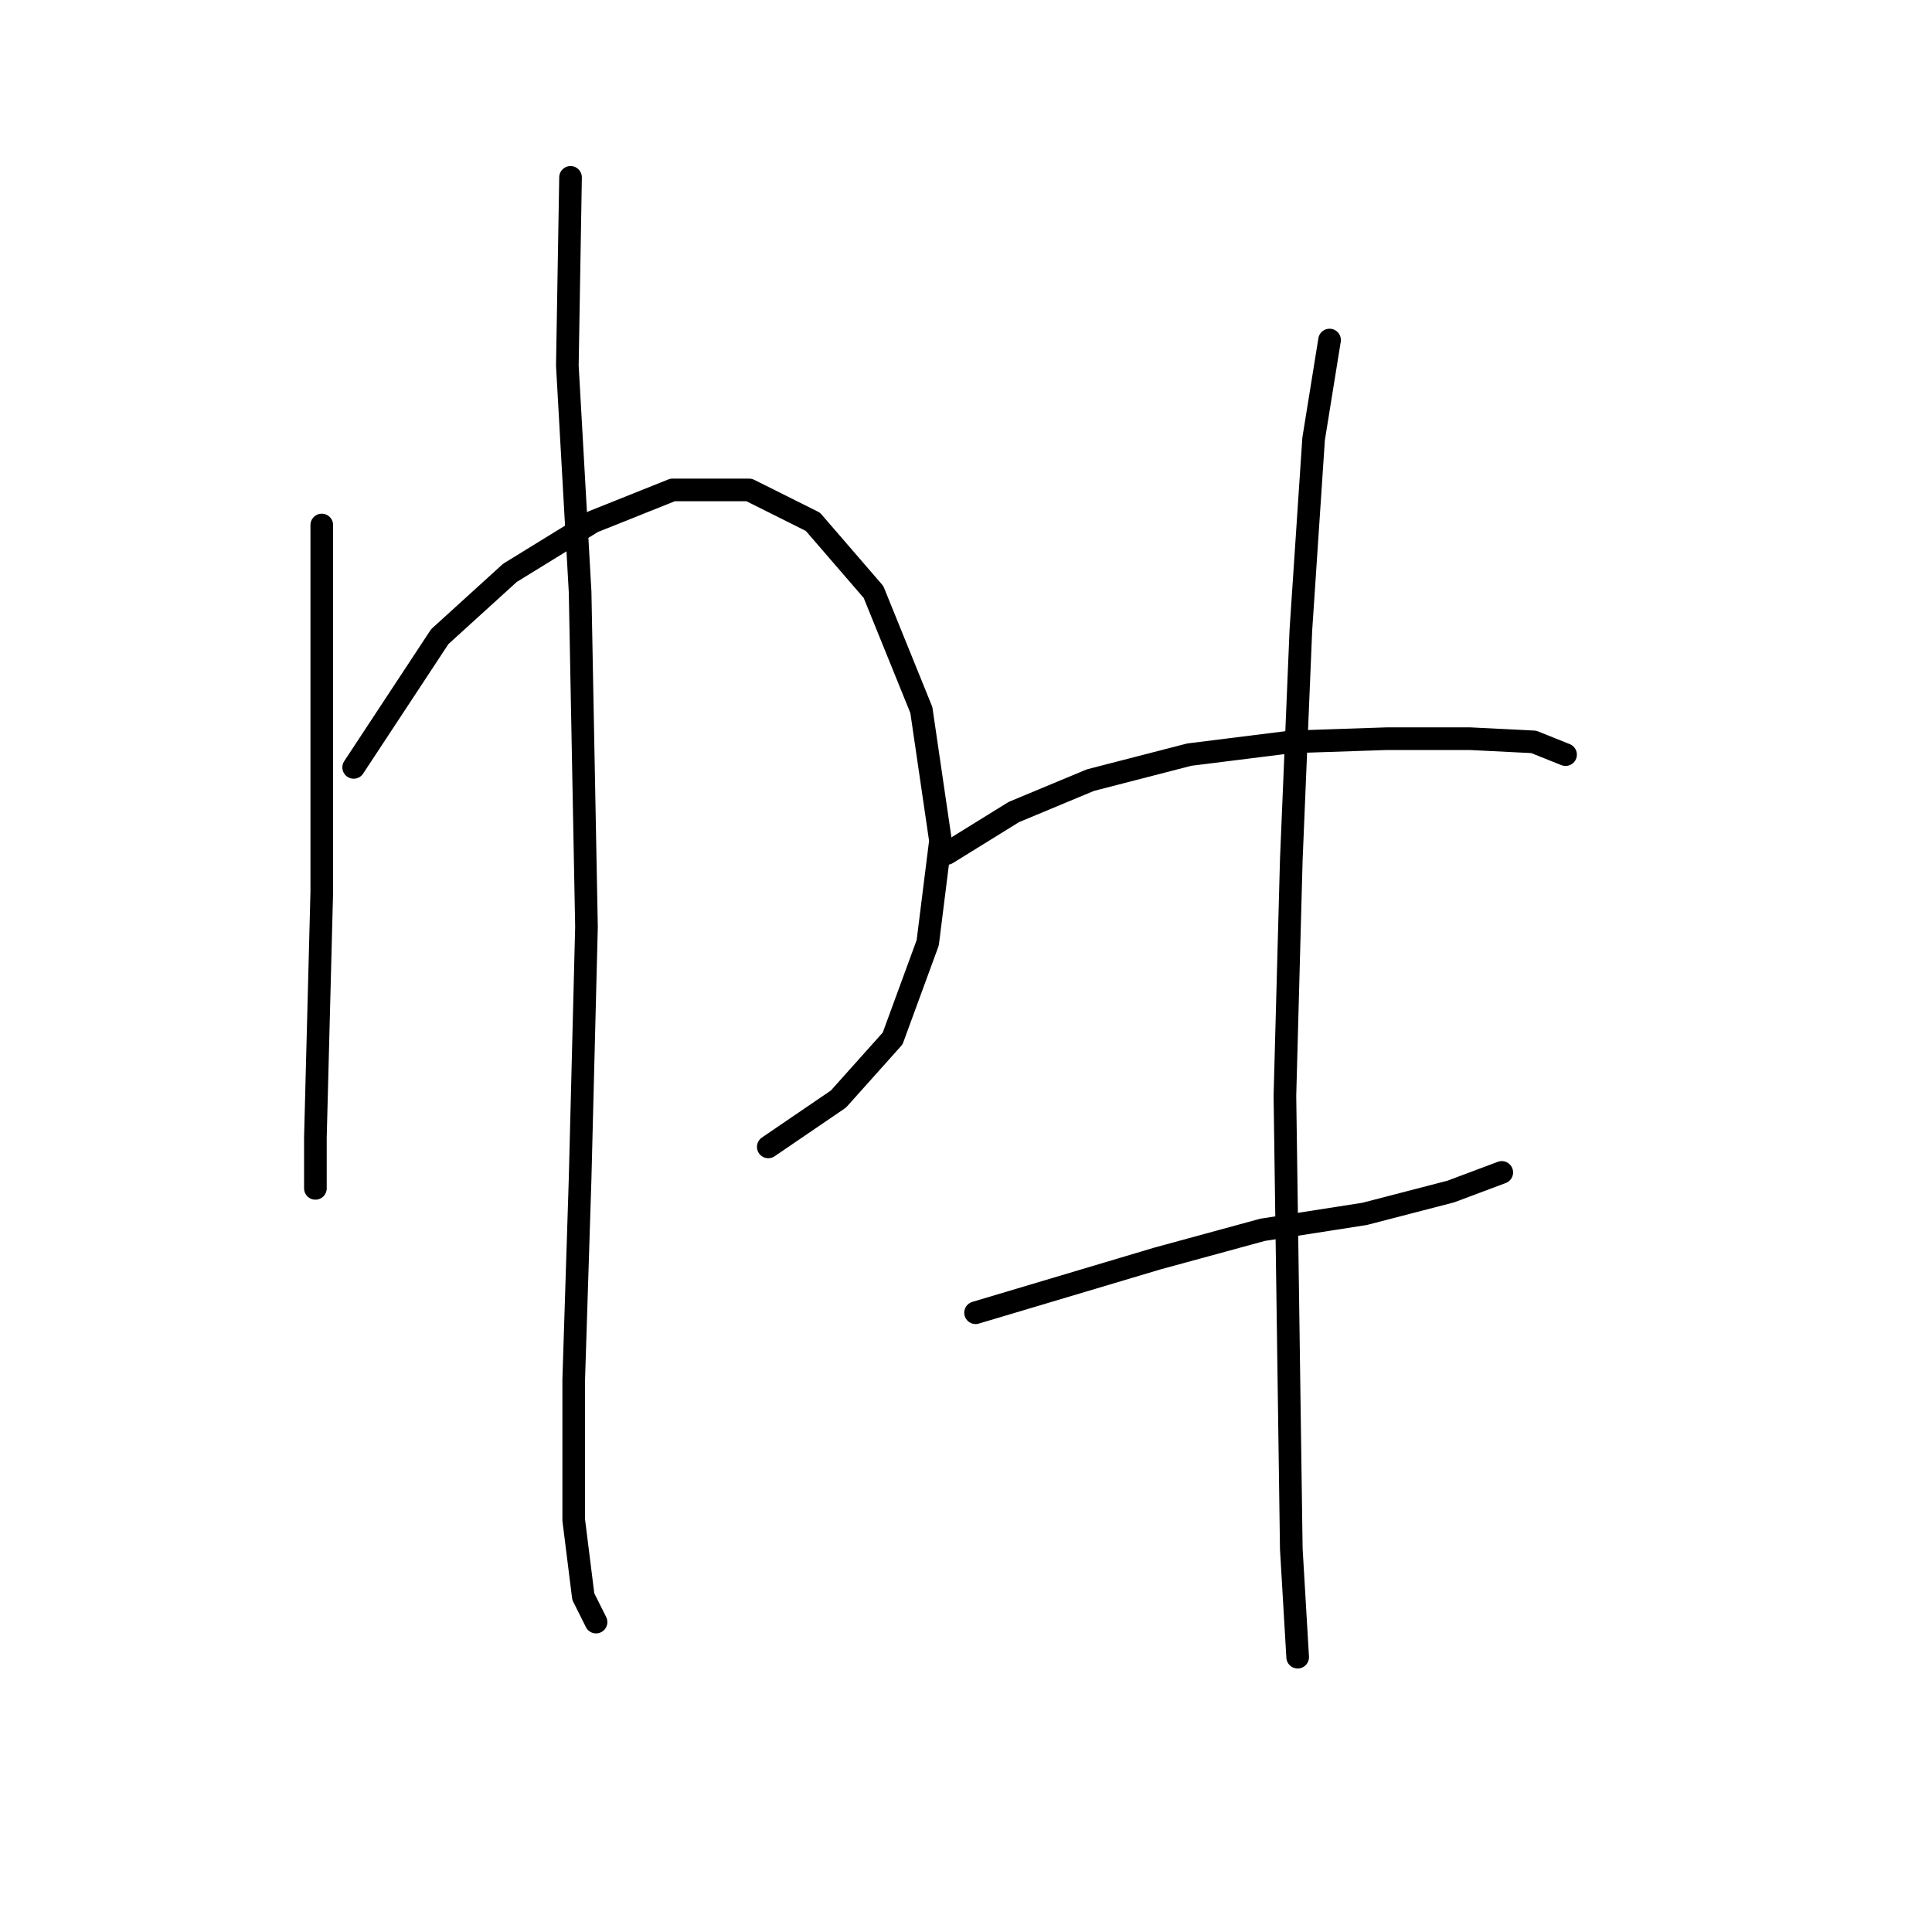 <?xml version="1.0" standalone="no"?>
    <svg width="256" height="256" xmlns="http://www.w3.org/2000/svg" version="1.1">
    <polyline stroke="black" stroke-width="3" stroke-linecap="round" fill="transparent" stroke-linejoin="round" points="42.637 69.566 42.637 84.779 42.637 106.331 42.637 118.163 41.792 150.702 41.792 154.083 41.792 157.464 41.792 157.464 " />
        <polyline stroke="black" stroke-width="3" stroke-linecap="round" fill="transparent" stroke-linejoin="round" points="46.863 101.683 58.273 84.357 67.57 75.905 78.557 69.143 89.122 64.918 99.264 64.918 107.715 69.143 115.744 78.44 122.083 94.076 124.619 111.402 122.928 124.925 118.28 137.602 111.096 145.631 101.799 151.97 101.799 151.97 " />
        <polyline stroke="black" stroke-width="3" stroke-linecap="round" fill="transparent" stroke-linejoin="round" points="75.599 23.504 75.176 48.437 76.867 78.44 77.712 122.812 76.867 156.196 76.021 182.819 76.021 201.413 77.289 211.555 78.979 214.935 78.979 214.935 " />
        <polyline stroke="black" stroke-width="3" stroke-linecap="round" fill="transparent" stroke-linejoin="round" points="125.464 113.092 134.338 107.599 144.48 103.373 157.58 99.992 171.103 98.302 183.781 97.879 194.768 97.879 203.219 98.302 207.445 99.992 207.445 99.992 " />
        <polyline stroke="black" stroke-width="3" stroke-linecap="round" fill="transparent" stroke-linejoin="round" points="129.267 173.945 153.354 166.761 167.3 162.957 180.822 160.844 192.232 157.886 198.994 155.351 198.994 155.351 " />
        <polyline stroke="black" stroke-width="3" stroke-linecap="round" fill="transparent" stroke-linejoin="round" points="176.174 45.056 174.061 58.156 172.371 83.511 171.103 113.938 170.258 145.209 170.68 175.212 171.103 205.216 171.948 219.584 171.948 219.584 " />
        </svg>